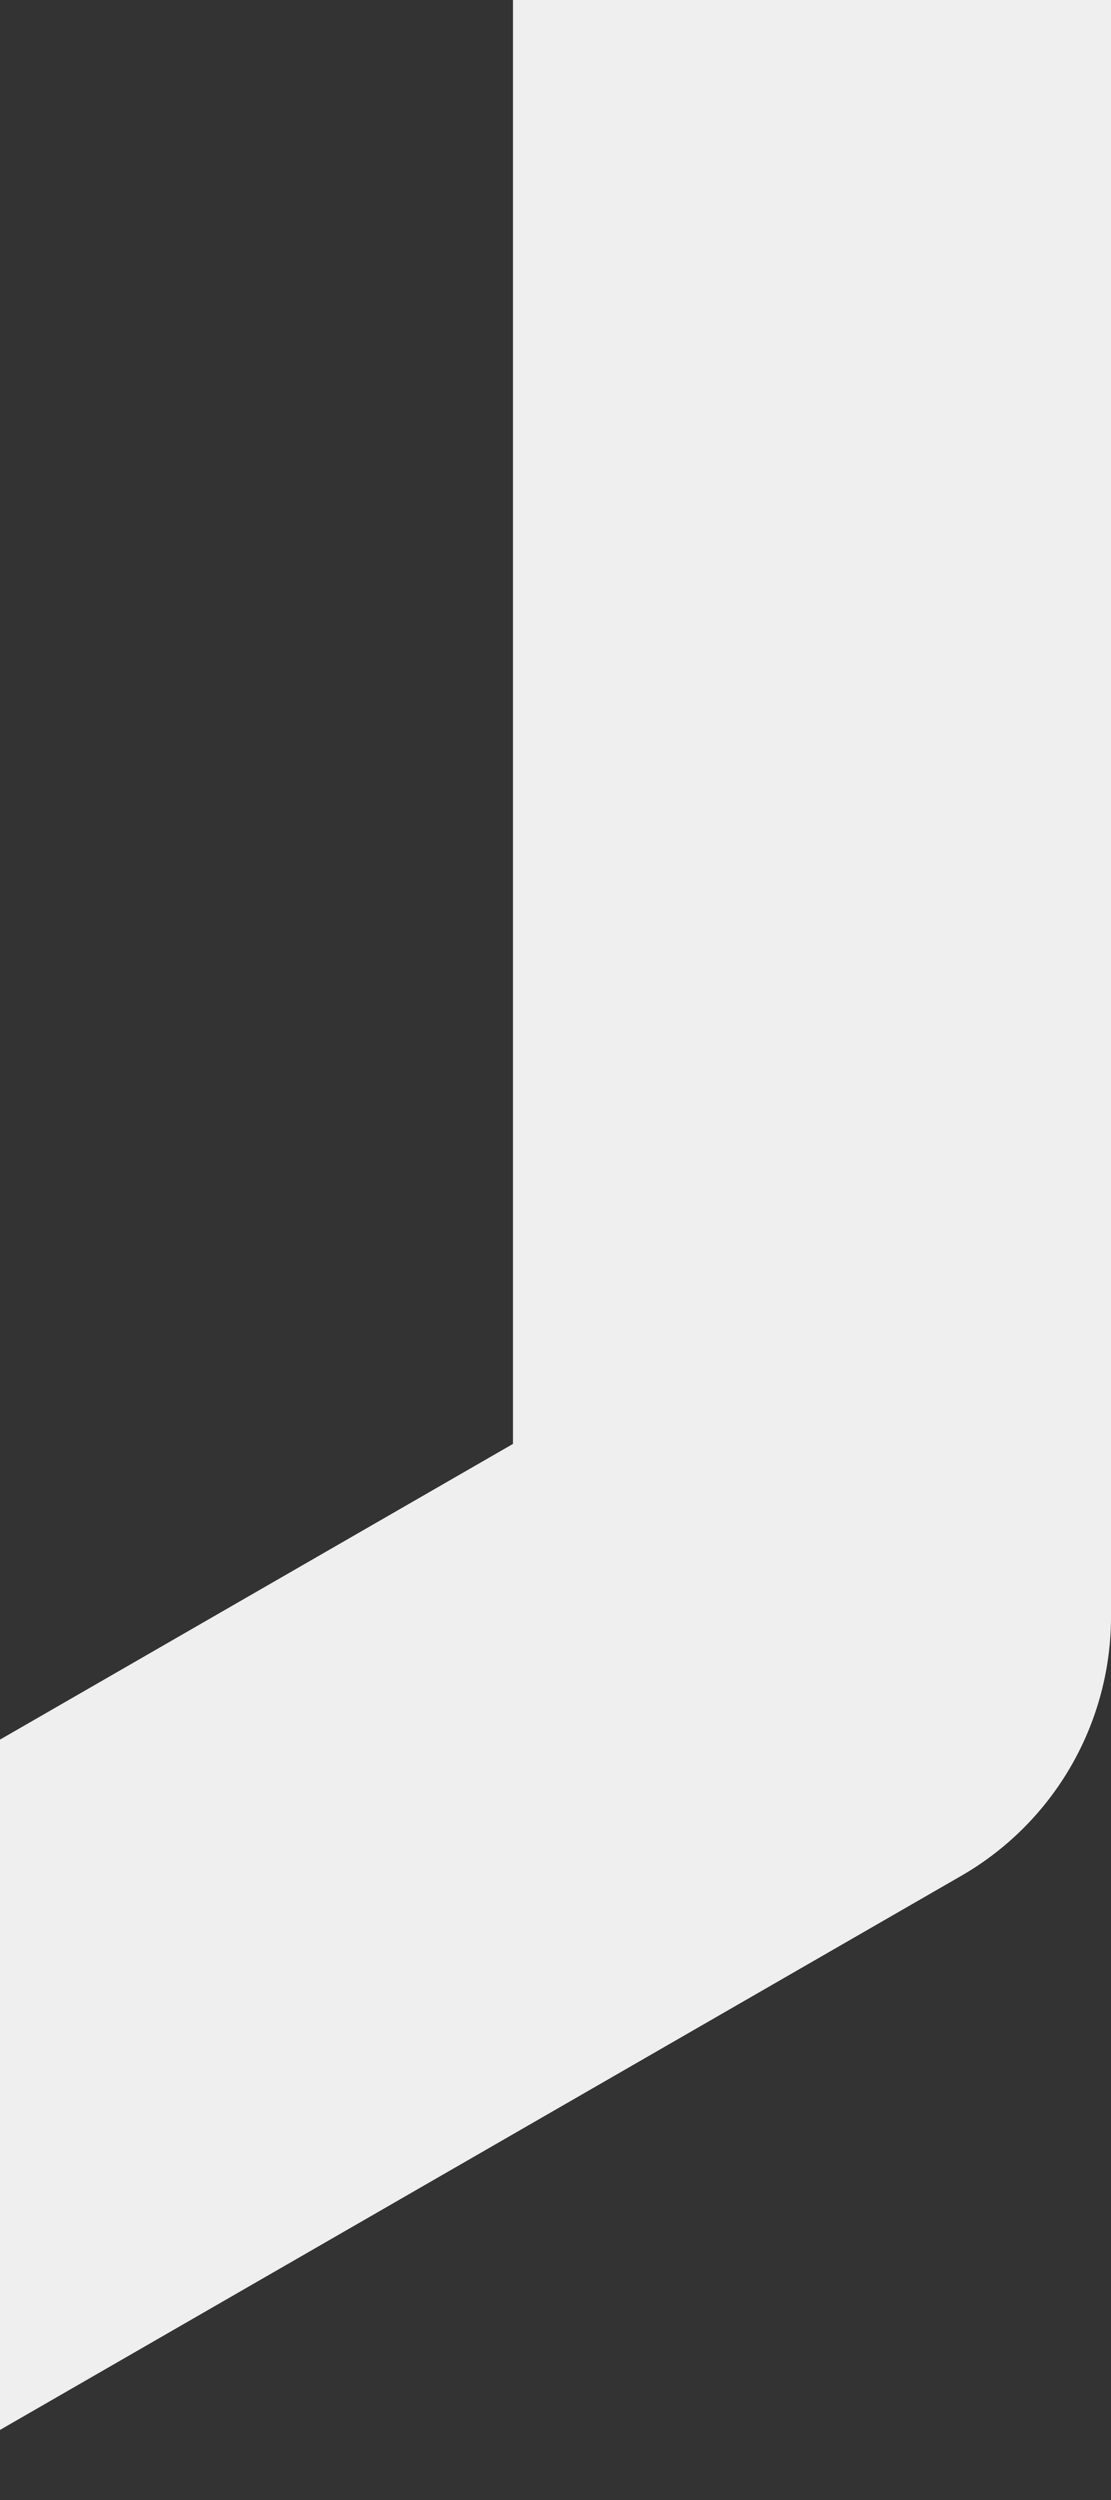 <svg width="320" height="720" viewBox="0 0 320 720" fill="none" xmlns="http://www.w3.org/2000/svg">
<rect x="0" y="0" width="320" height="720" fill="#333333" stroke="none"/>
<path d="M-369.01 813.099L-971.875 465.614V-229.108L-369.01 -576.593L233.875 -229.107V465.613L-369.01 813.099Z" stroke="#EFEFEF" stroke-width="172.25" stroke-miterlimit="10" stroke-linecap="round" stroke-linejoin="round"/>
</svg>
